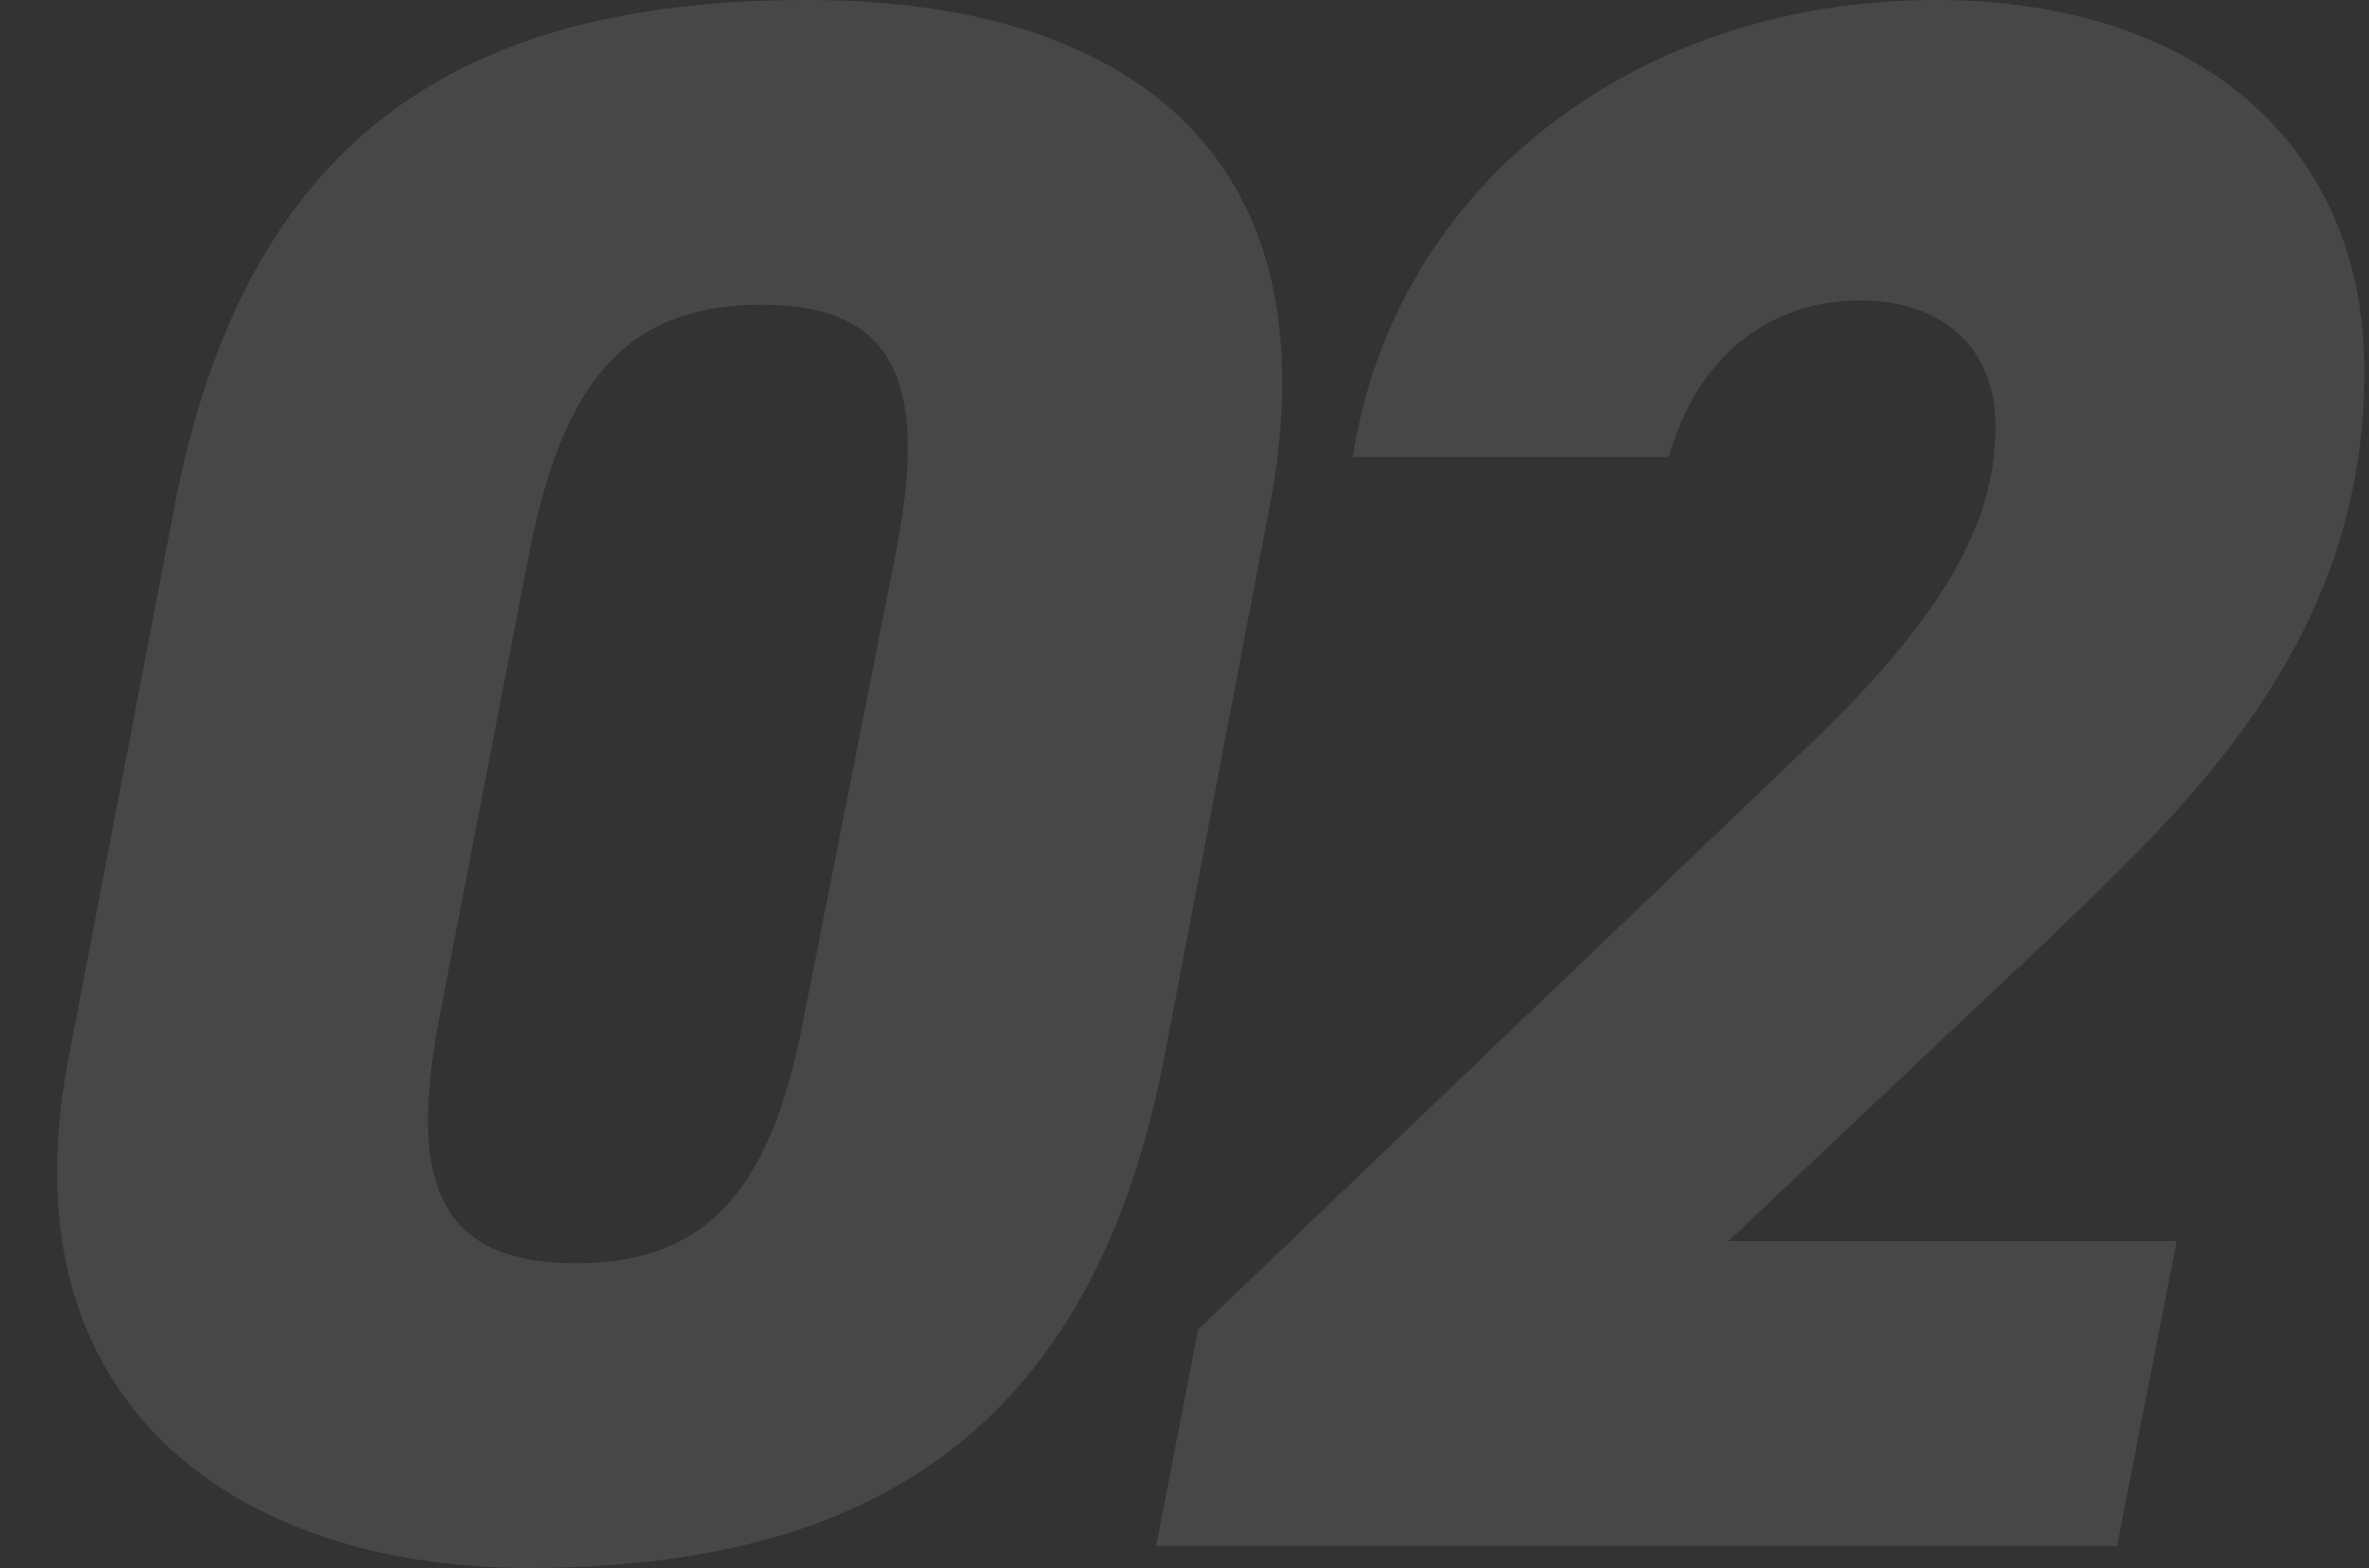 <svg width="429" height="284" viewBox="0 0 429 284" fill="none" xmlns="http://www.w3.org/2000/svg">
<rect x="0" y="0" width="429" height="284" fill="#333333" stroke="none"/>
<path opacity="0.1" d="M210.744 192C197.544 259.2 157.544 284 95.544 284C43.544 284 0.344 254.8 12.344 192L31.544 92C45.144 20.8 87.944 -1.90735e-05 146.344 -1.90735e-05C202.344 -1.90735e-05 242.344 26.4 229.944 91.6L210.744 192ZM95.944 99.6L79.544 184.4C73.944 214 79.144 228.8 104.344 228.8C129.144 228.8 139.944 214 145.544 184.4L162.344 99.6C167.944 70 162.744 55.2 137.944 55.2C112.744 55.2 101.944 70 95.944 99.6ZM394.172 224.8L383.372 280H209.372L216.972 240.8L327.772 134.8C354.172 109.6 361.372 92.8 361.372 77.2C361.372 62 350.572 54.4 336.972 54.4C320.572 54.4 307.372 64.4 302.172 82.8H244.972C252.572 33.6 296.172 -1.90735e-05 350.572 -1.90735e-05C397.772 -1.90735e-05 428.172 26 428.172 67.2C428.172 116.8 395.772 146.4 369.372 171.6L312.972 224.8H394.172Z" fill="white"/>
</svg>
